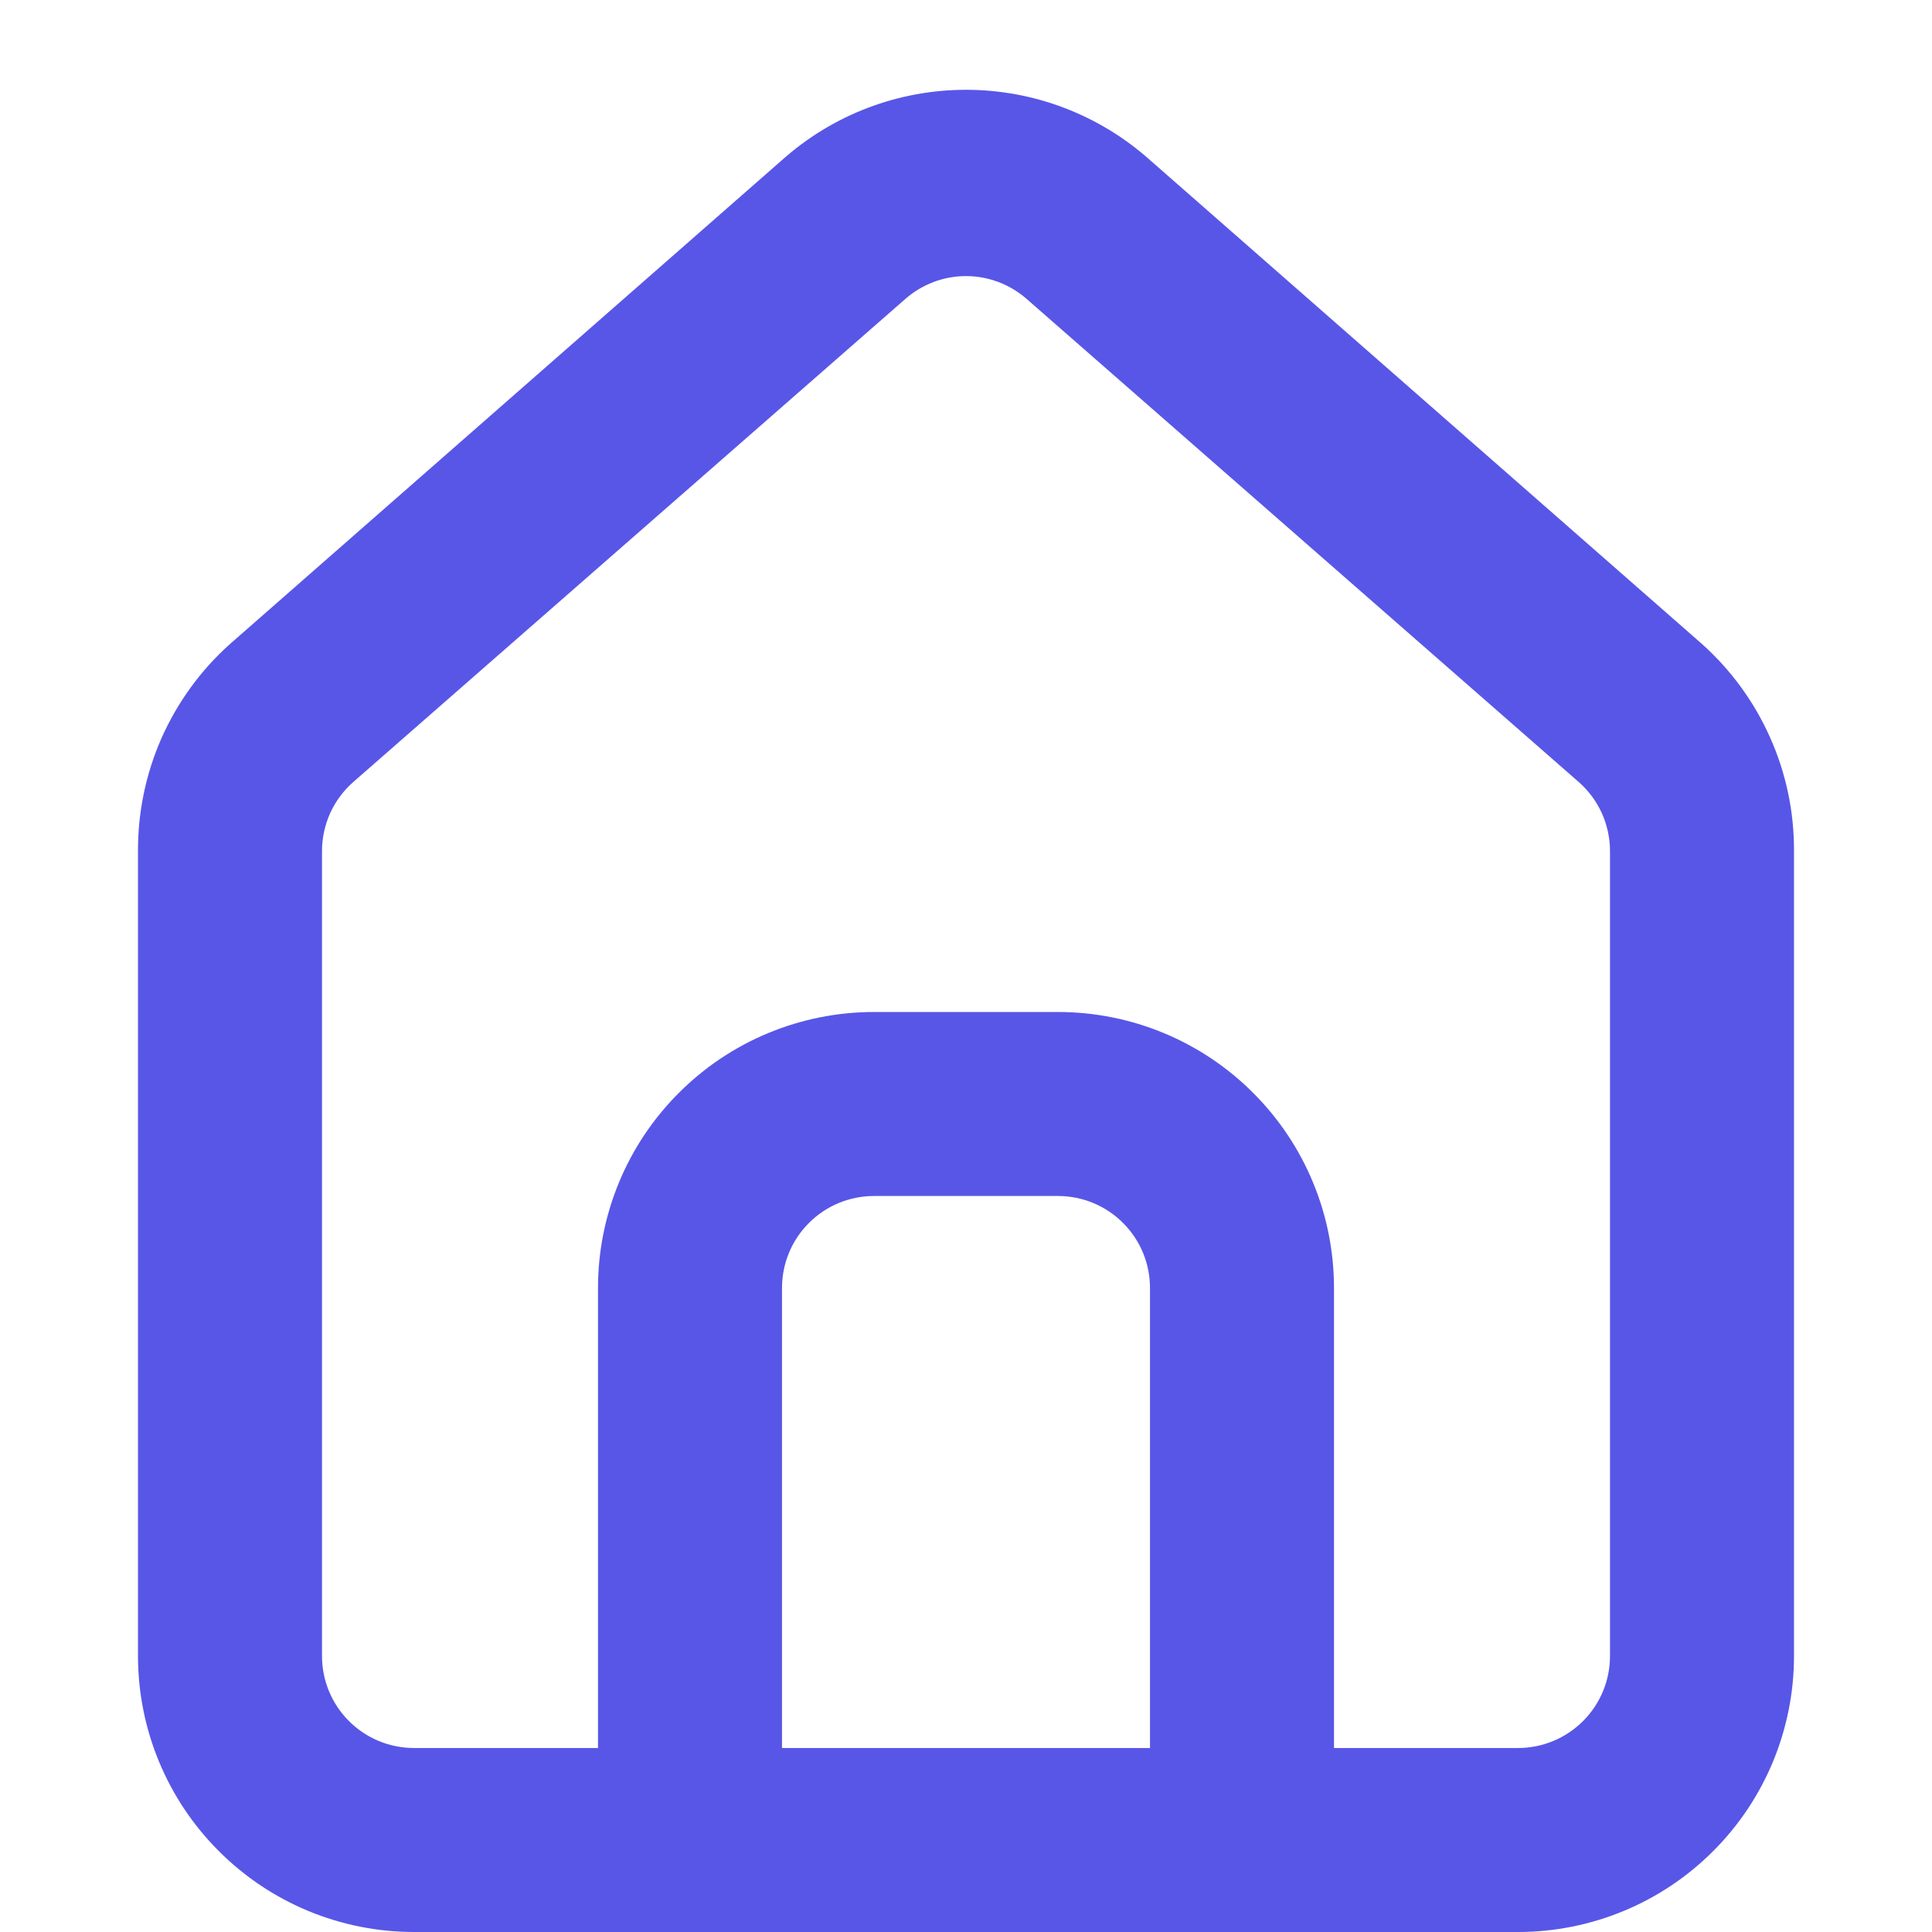 <svg width="26" height="26" viewBox="0 0 18 21" fill="none" xmlns="http://www.w3.org/2000/svg">
<path d="M17 7L11 1.74C10.45 1.248 9.738 0.976 9 0.976C8.262 0.976 7.55 1.248 7 1.74L1 7C0.682 7.284 0.429 7.633 0.256 8.022C0.084 8.412 -0.003 8.834 -2.72762e-05 9.26V18C-2.72762e-05 18.796 0.316 19.559 0.879 20.121C1.441 20.684 2.204 21 3 21H15C15.796 21 16.559 20.684 17.121 20.121C17.684 19.559 18 18.796 18 18V9.25C18.002 8.826 17.914 8.406 17.741 8.018C17.569 7.63 17.316 7.283 17 7ZM11 19H7V14C7 13.735 7.105 13.48 7.293 13.293C7.48 13.105 7.735 13 8 13H10C10.265 13 10.52 13.105 10.707 13.293C10.895 13.48 11 13.735 11 14V19ZM16 18C16 18.265 15.895 18.52 15.707 18.707C15.52 18.895 15.265 19 15 19H13V14C13 13.204 12.684 12.441 12.121 11.879C11.559 11.316 10.796 11 10 11H8C7.204 11 6.441 11.316 5.879 11.879C5.316 12.441 5 13.204 5 14V19H3C2.735 19 2.48 18.895 2.293 18.707C2.105 18.52 2 18.265 2 18V9.25C2 9.108 2.031 8.968 2.089 8.838C2.148 8.709 2.233 8.594 2.34 8.5L8.34 3.25C8.522 3.09 8.757 3.001 9 3.001C9.243 3.001 9.477 3.09 9.66 3.25L15.66 8.5C15.767 8.594 15.852 8.709 15.911 8.838C15.969 8.968 16 9.108 16 9.25V18Z" fill="#5856E7"/>
</svg>

